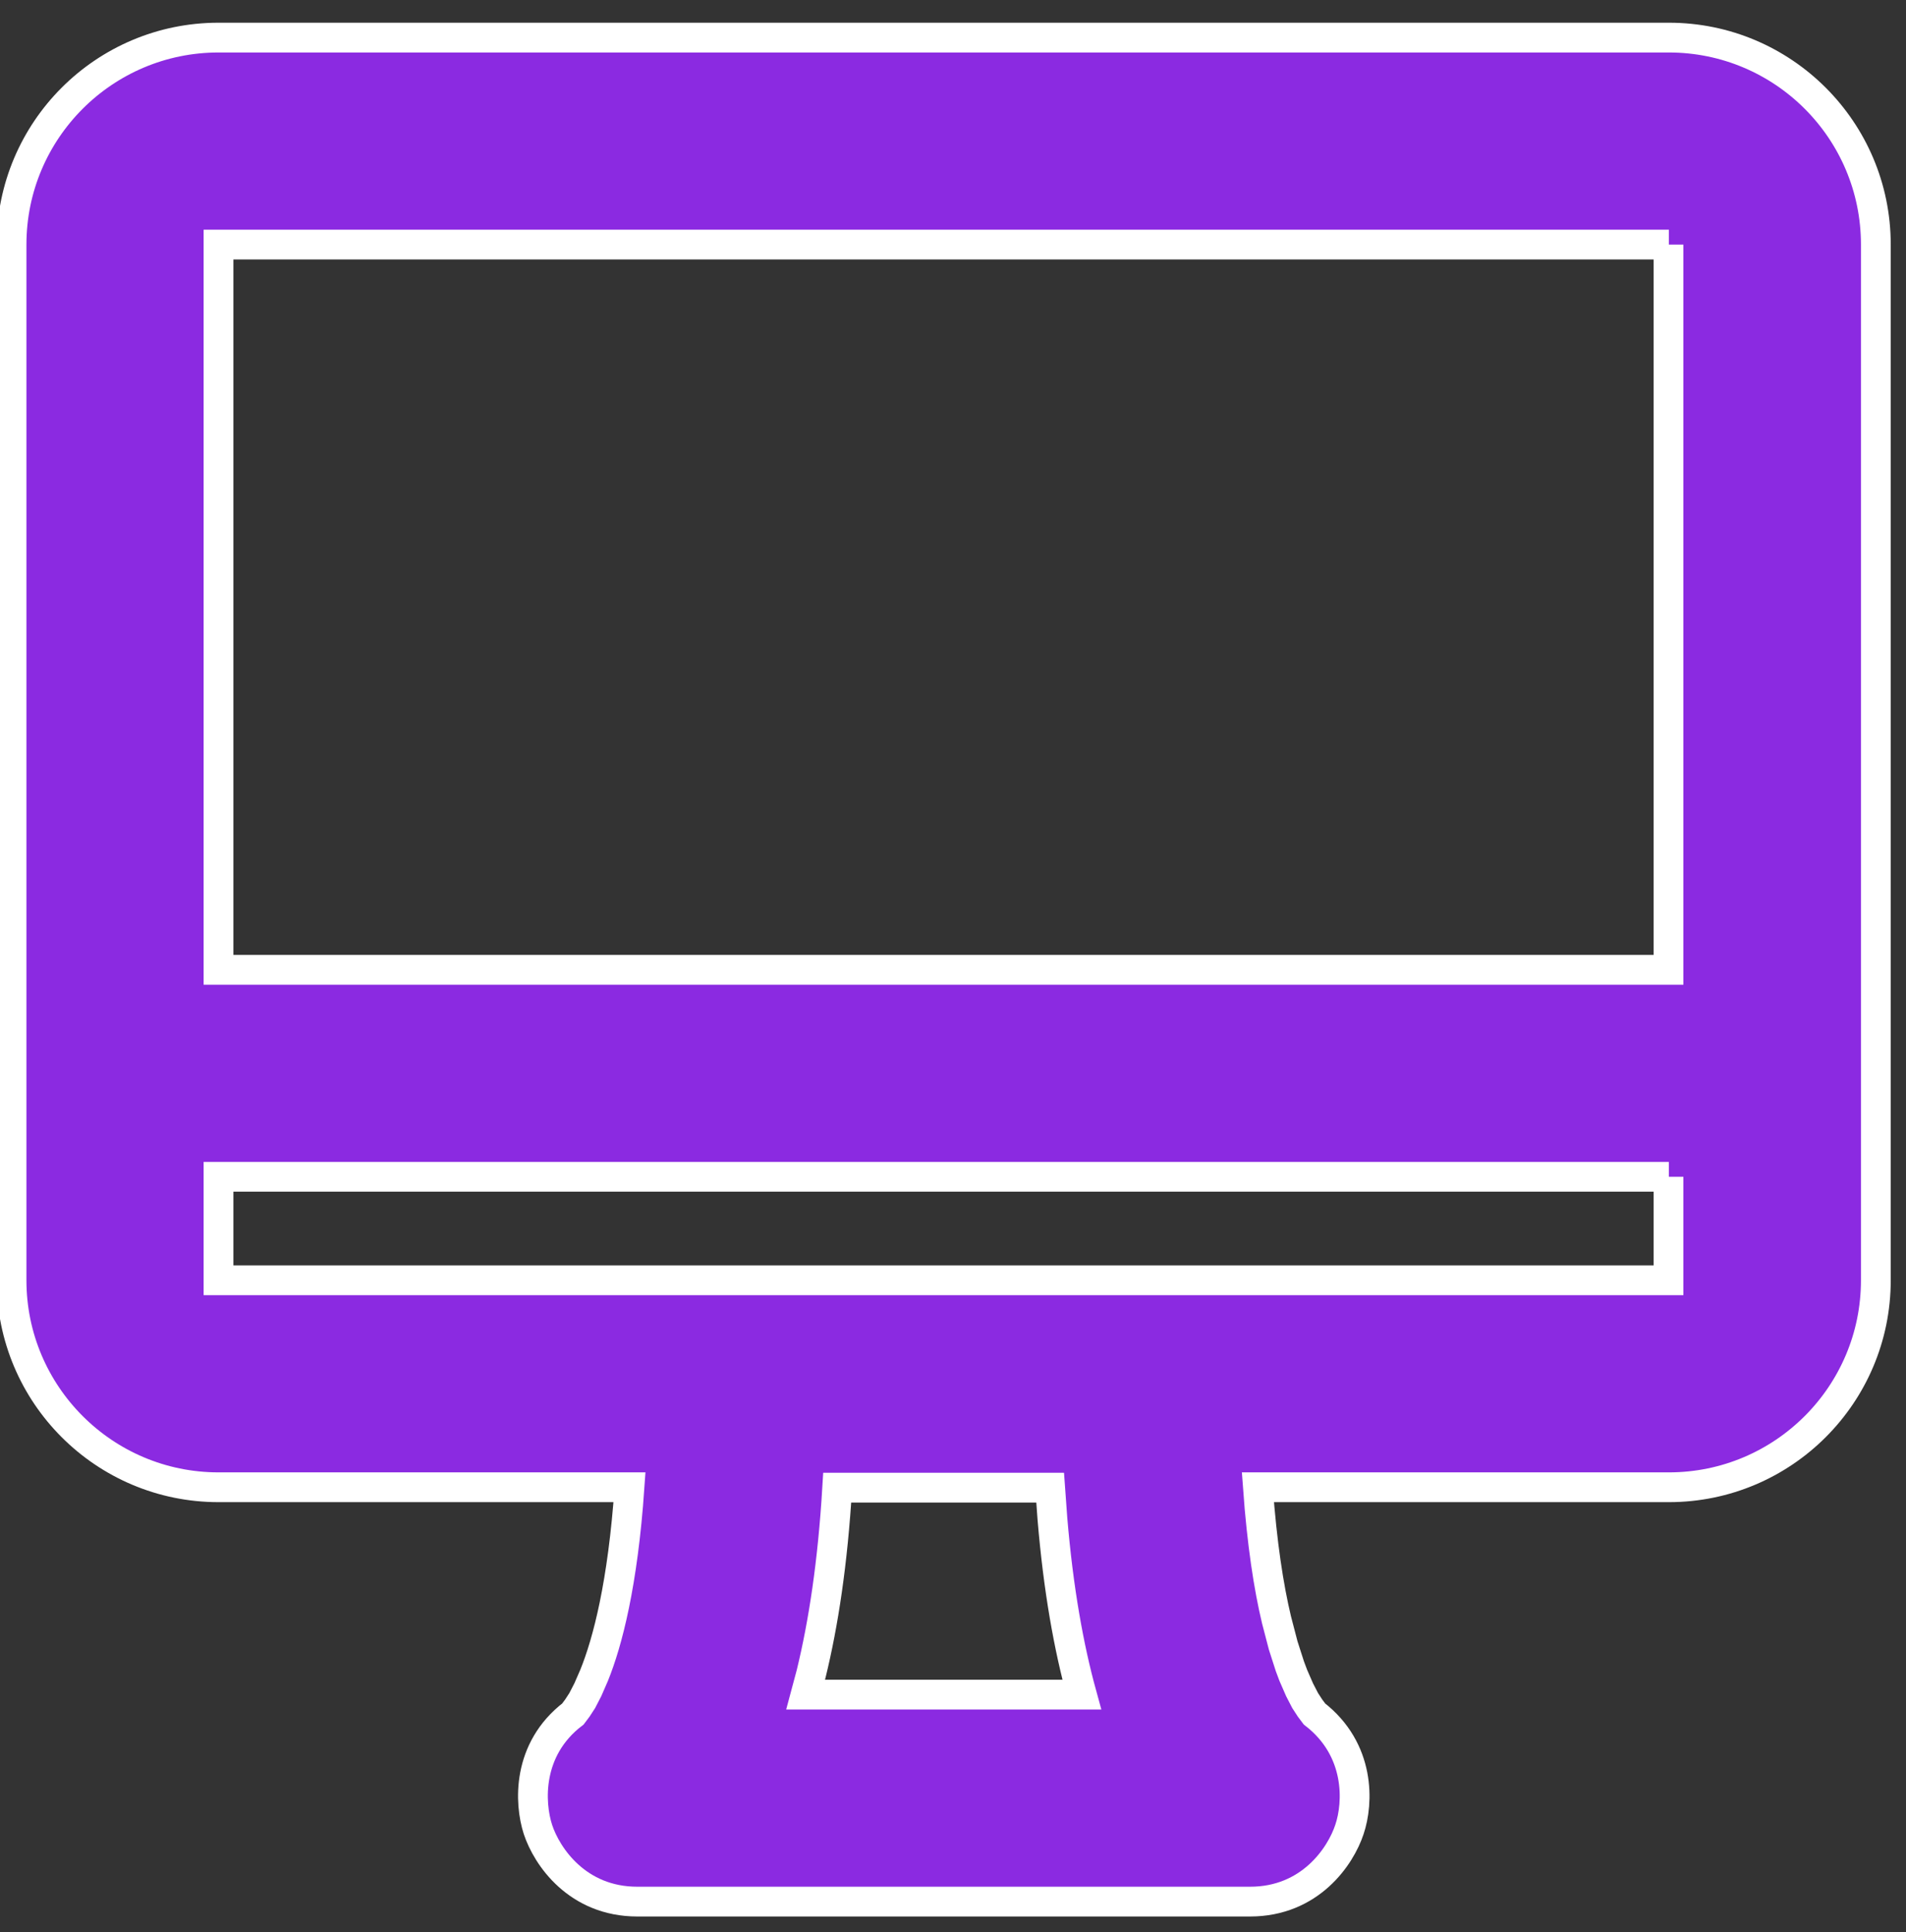 <?xml version="1.0" encoding="utf-8"?>
<!-- Generator: Adobe Illustrator 27.3.1, SVG Export Plug-In . SVG Version: 6.00 Build 0)  -->
<svg version="1.1" id="Capa_1" xmlns:svgjs="http://svgjs.com/svgjs"
	 xmlns="http://www.w3.org/2000/svg" xmlns:xlink="http://www.w3.org/1999/xlink" x="0px" y="0px" viewBox="0 0 512 519"
	 style="enable-background:new 0 0 512 519;" xml:space="preserve">
<rect x="0" y="0" width="512" height="519" fill="#333333" stroke="none"/>
<style type="text/css">
	.st0{fill:#8B2AE1;stroke:#FFFFFF;stroke-width:8;stroke-miterlimit:10;}
</style>
<path id="形状_00000047778740185672306210000011663331443058223012_" class="st0" d="M448.3,10.1c30.7,0,55.6,24.9,55.6,55.6
	v278.2c0,30.7-24.9,55.6-55.6,55.6H337.9c1.1,15.2,2.9,26.8,5,35.6l1.8,6.9l1.8,5.6c0.3,0.8,0.6,1.6,0.9,2.4l1.7,3.9l1.5,2.9l1.3,2
	l1.2,1.6c12.4,9.6,11.8,23.9,9.4,31c-2.4,7.3-10.6,19.4-26.7,19.4H171.2c-16.1,0-24.3-12.1-26.7-19.4c-2.3-7.1-3-21.5,9.4-31
	l1.2-1.6l1.3-2l1.5-2.9l1.7-3.9c3.6-8.9,7.7-24.5,9.5-50.5H58.7c-30.7,0-55.6-24.9-55.6-55.6V65.7C3.1,35,28,10.1,58.7,10.1H448.3z
	 M282.1,399.6h-57.2c-1.2,20.1-3.7,36.5-7,50l-1.5,5.6h74.2c-3.5-12.7-6.3-28.2-7.9-47.3L282.1,399.6z M448.3,316.1H58.7v27.8h389.5
	V316.1z M448.3,65.7H58.7v194.8h389.5V65.7z"/>
</svg>
